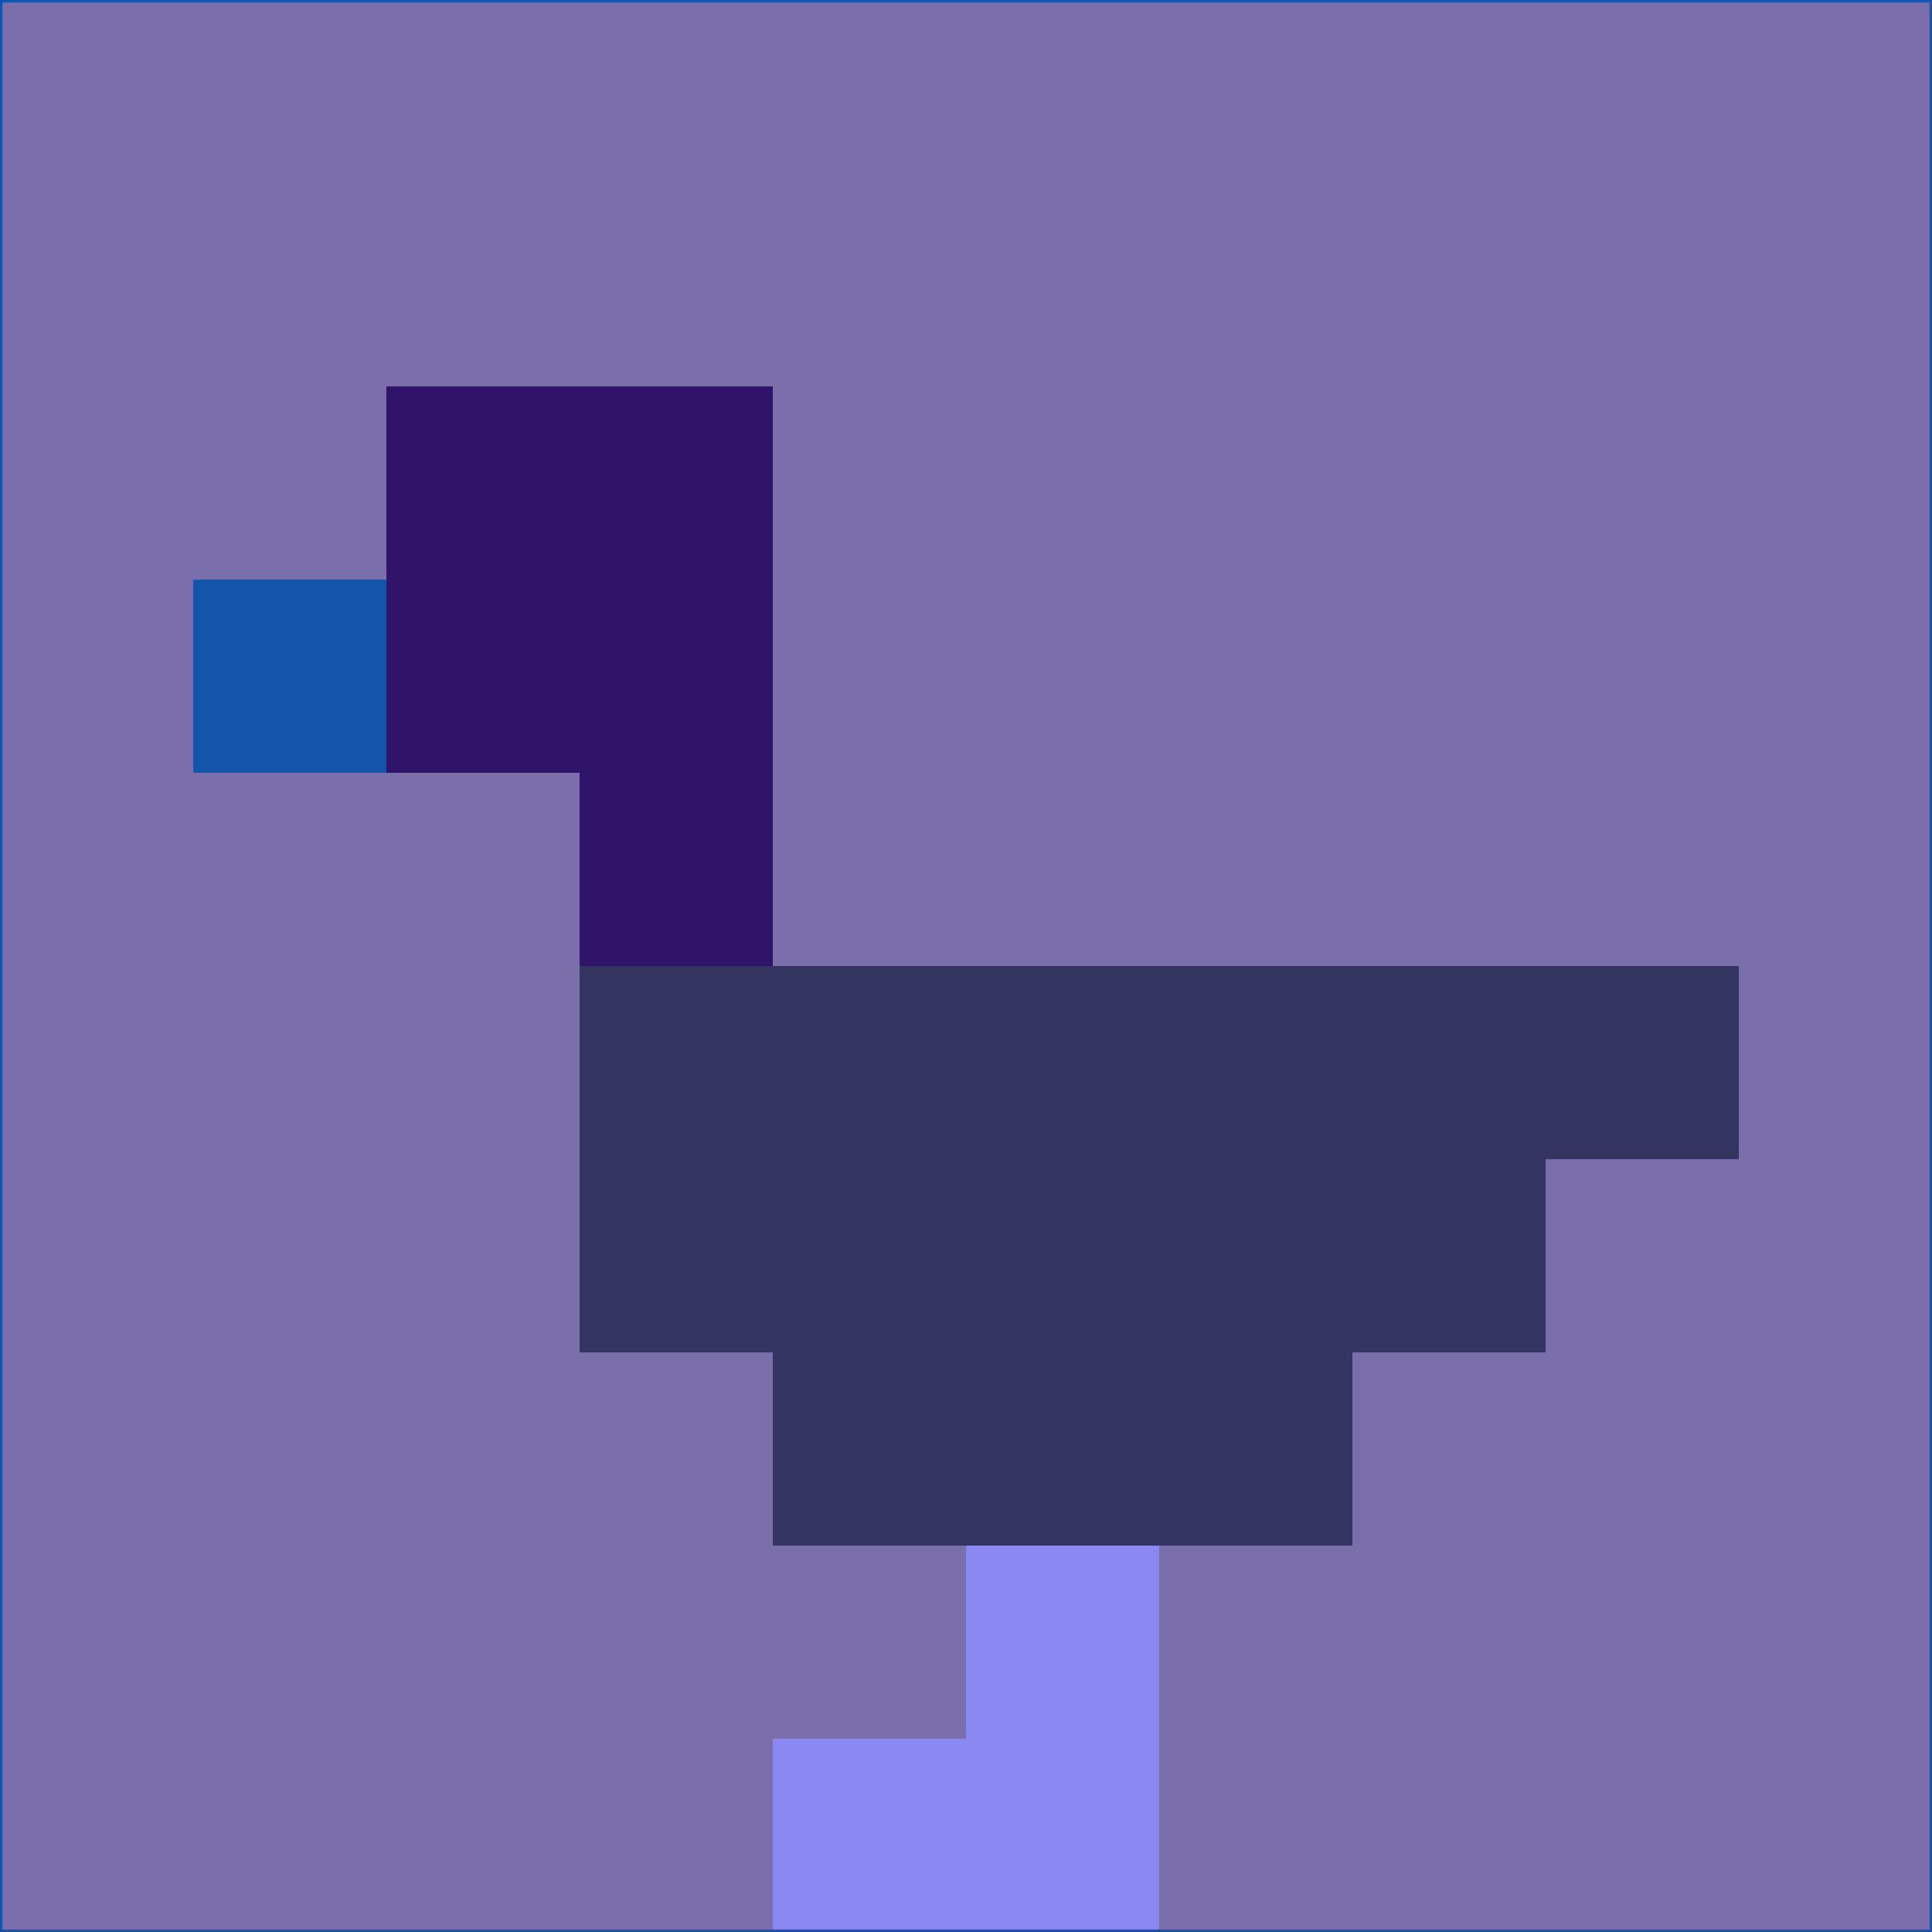 <svg xmlns="http://www.w3.org/2000/svg" version="1.1" width="785" height="785">
  <title>'goose-pfp-694263' by Dmitri Cherniak (Cyberpunk Edition)</title>
  <desc>
    seed=505047
    backgroundColor=#7a6faa
    padding=20
    innerPadding=0
    timeout=500
    dimension=1
    border=false
    Save=function(){return n.handleSave()}
    frame=12

    Rendered at 2024-09-15T22:37:00.305Z
    Generated in 1ms
    Modified for Cyberpunk theme with new color scheme
  </desc>
  <defs/>
  <rect width="100%" height="100%" fill="#7a6faa"/>
  <g>
    <g id="0-0">
      <rect x="0" y="0" height="785" width="785" fill="#7a6faa"/>
      <g>
        <!-- Neon blue -->
        <rect id="0-0-2-2-2-2" x="157" y="157" width="157" height="157" fill="#2f146a"/>
        <rect id="0-0-3-2-1-4" x="235.5" y="157" width="78.5" height="314" fill="#2f146a"/>
        <!-- Electric purple -->
        <rect id="0-0-4-5-5-1" x="314" y="392.5" width="392.5" height="78.5" fill="#333460"/>
        <rect id="0-0-3-5-5-2" x="235.5" y="392.5" width="392.5" height="157" fill="#333460"/>
        <rect id="0-0-4-5-3-3" x="314" y="392.5" width="235.5" height="235.5" fill="#333460"/>
        <!-- Neon pink -->
        <rect id="0-0-1-3-1-1" x="78.5" y="235.5" width="78.5" height="78.5" fill="#1454ab"/>
        <!-- Cyber yellow -->
        <rect id="0-0-5-8-1-2" x="392.5" y="628" width="78.5" height="157" fill="#8c88f2"/>
        <rect id="0-0-4-9-2-1" x="314" y="706.5" width="157" height="78.5" fill="#8c88f2"/>
      </g>
      <rect x="0" y="0" stroke="#1454ab" stroke-width="2" height="785" width="785" fill="none"/>
    </g>
  </g>
  <script xmlns=""/>
</svg>